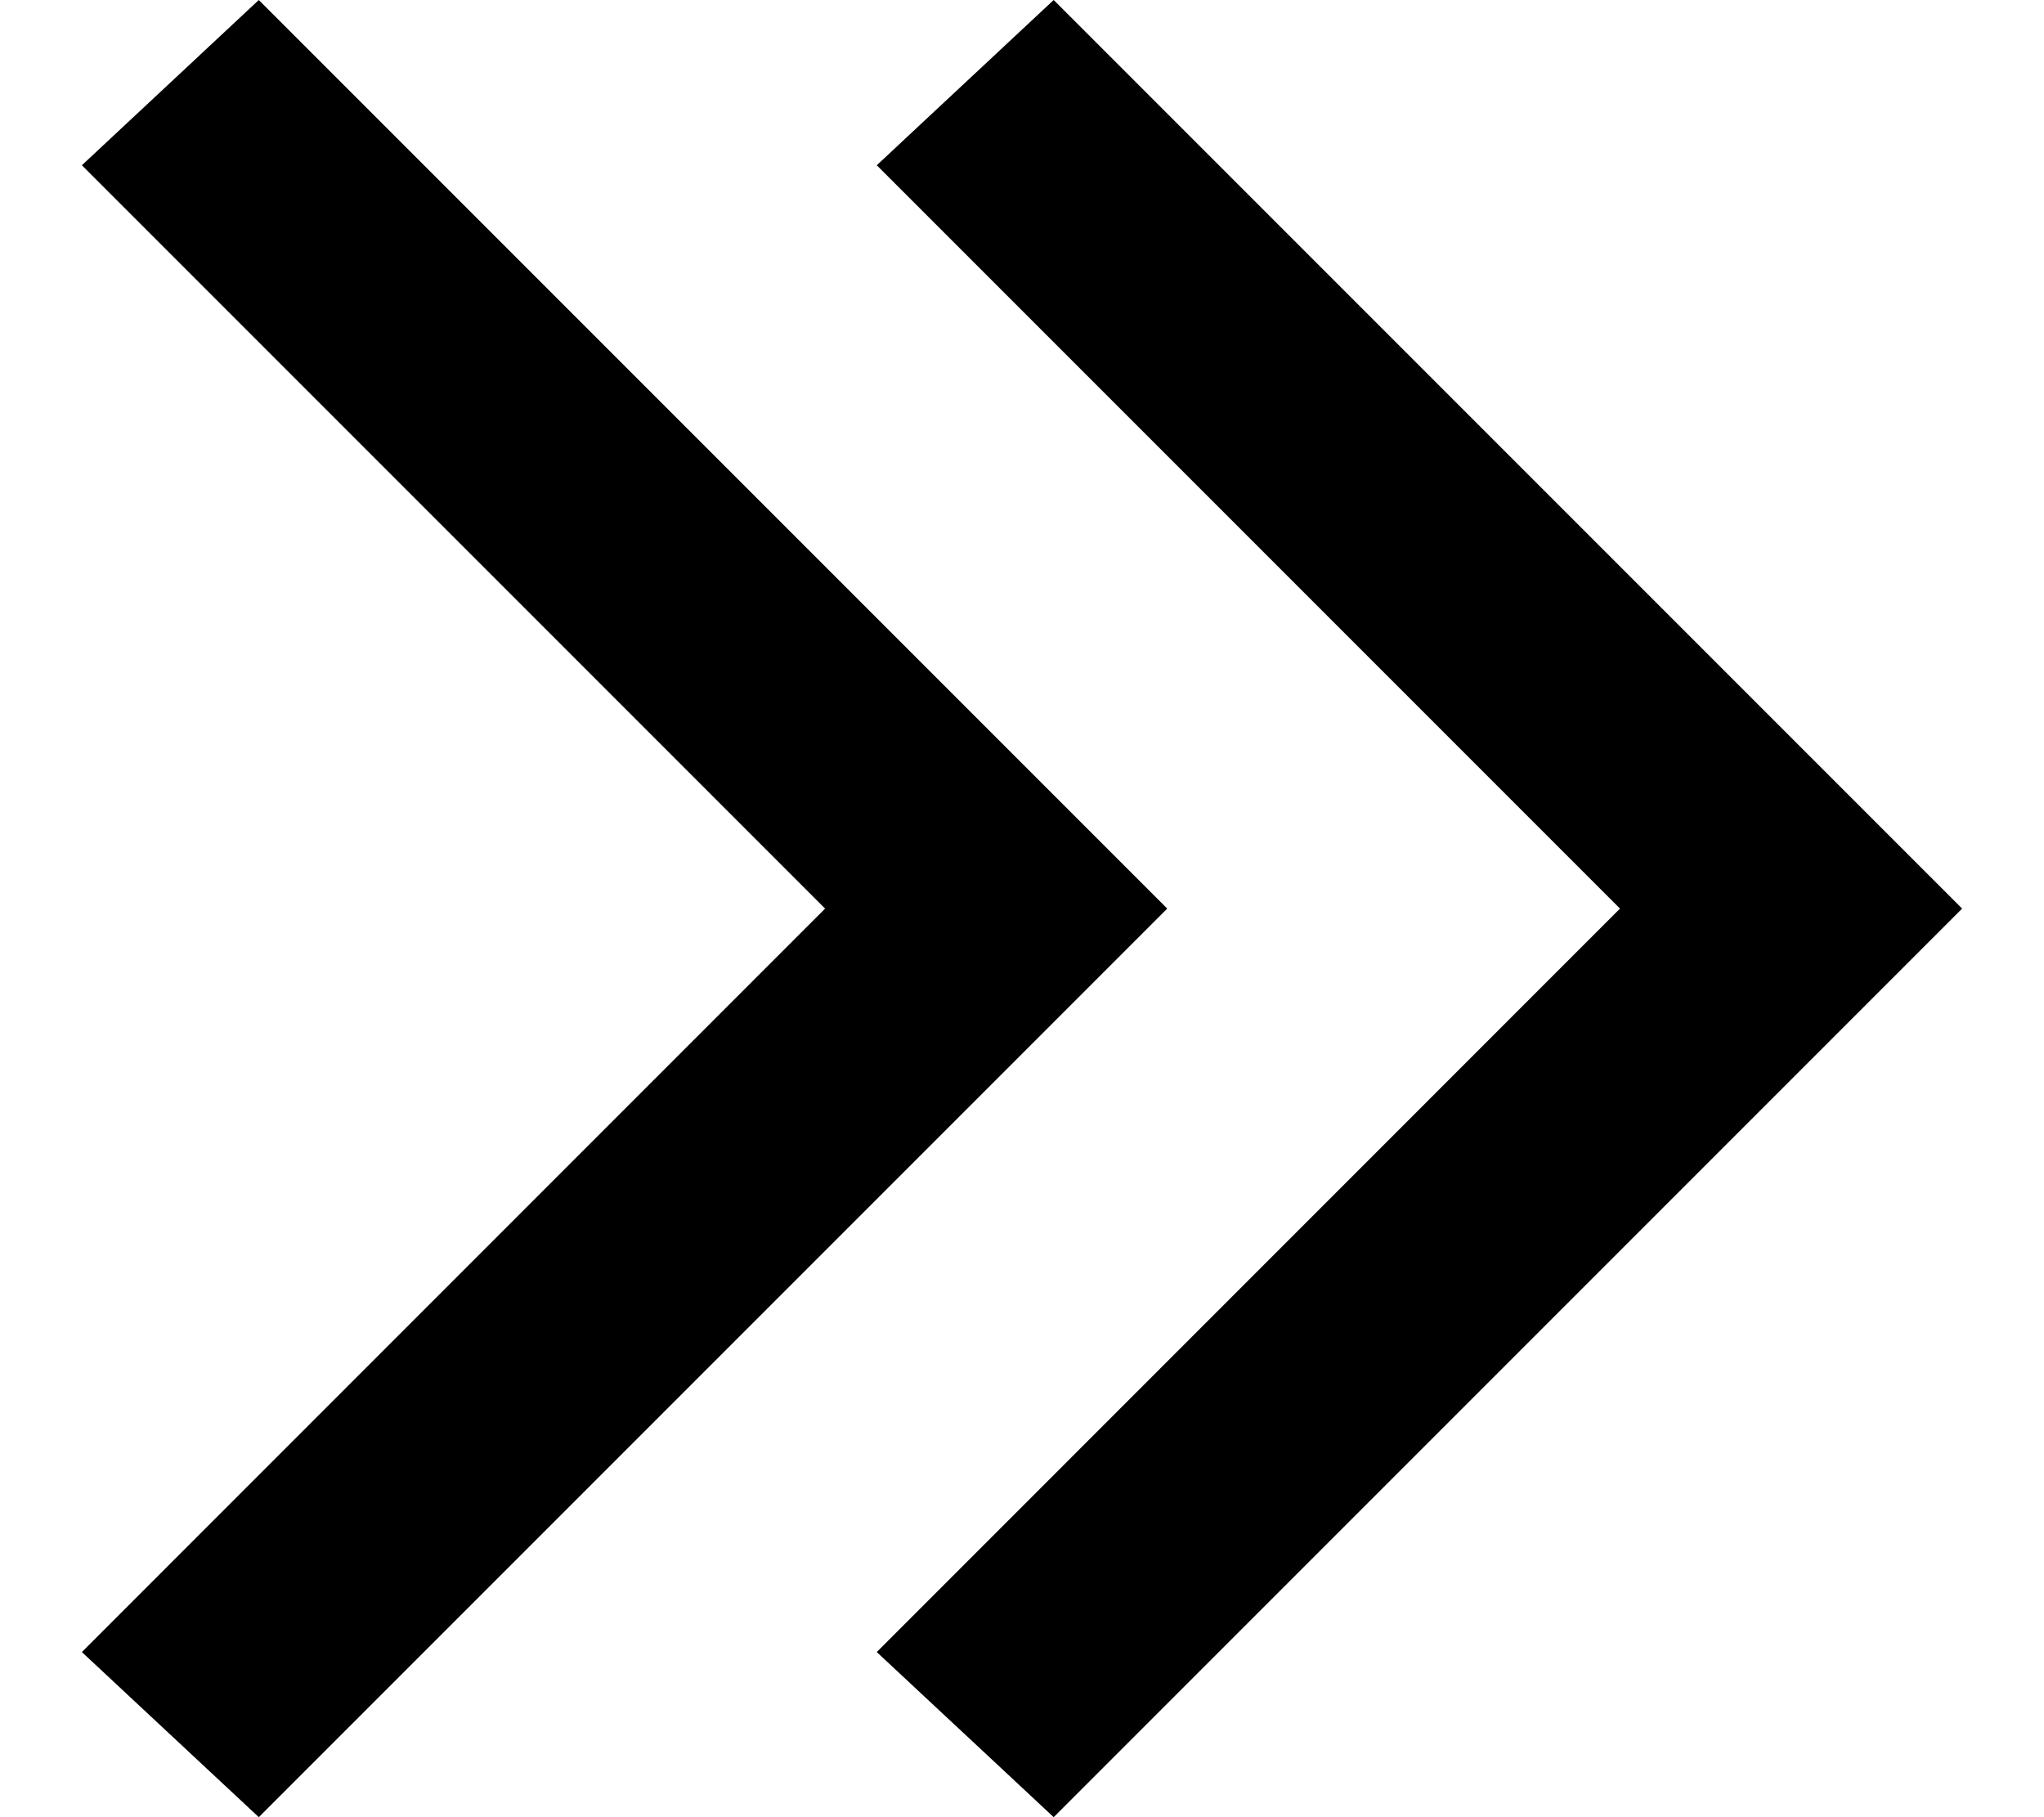 <svg width="18" height="16" viewBox="0 0 18 16" fill="none" xmlns="http://www.w3.org/2000/svg">
<path d="M17.279 8L9.279 16L7.721 14.546L14.266 8L7.721 1.455L9.279 0L17.279 8Z" fill="currentColor"/>
<path d="M10.279 8L2.279 16L0.721 14.546L7.266 8L0.721 1.455L2.279 0L10.279 8Z" fill="currentColor"/>
</svg>
